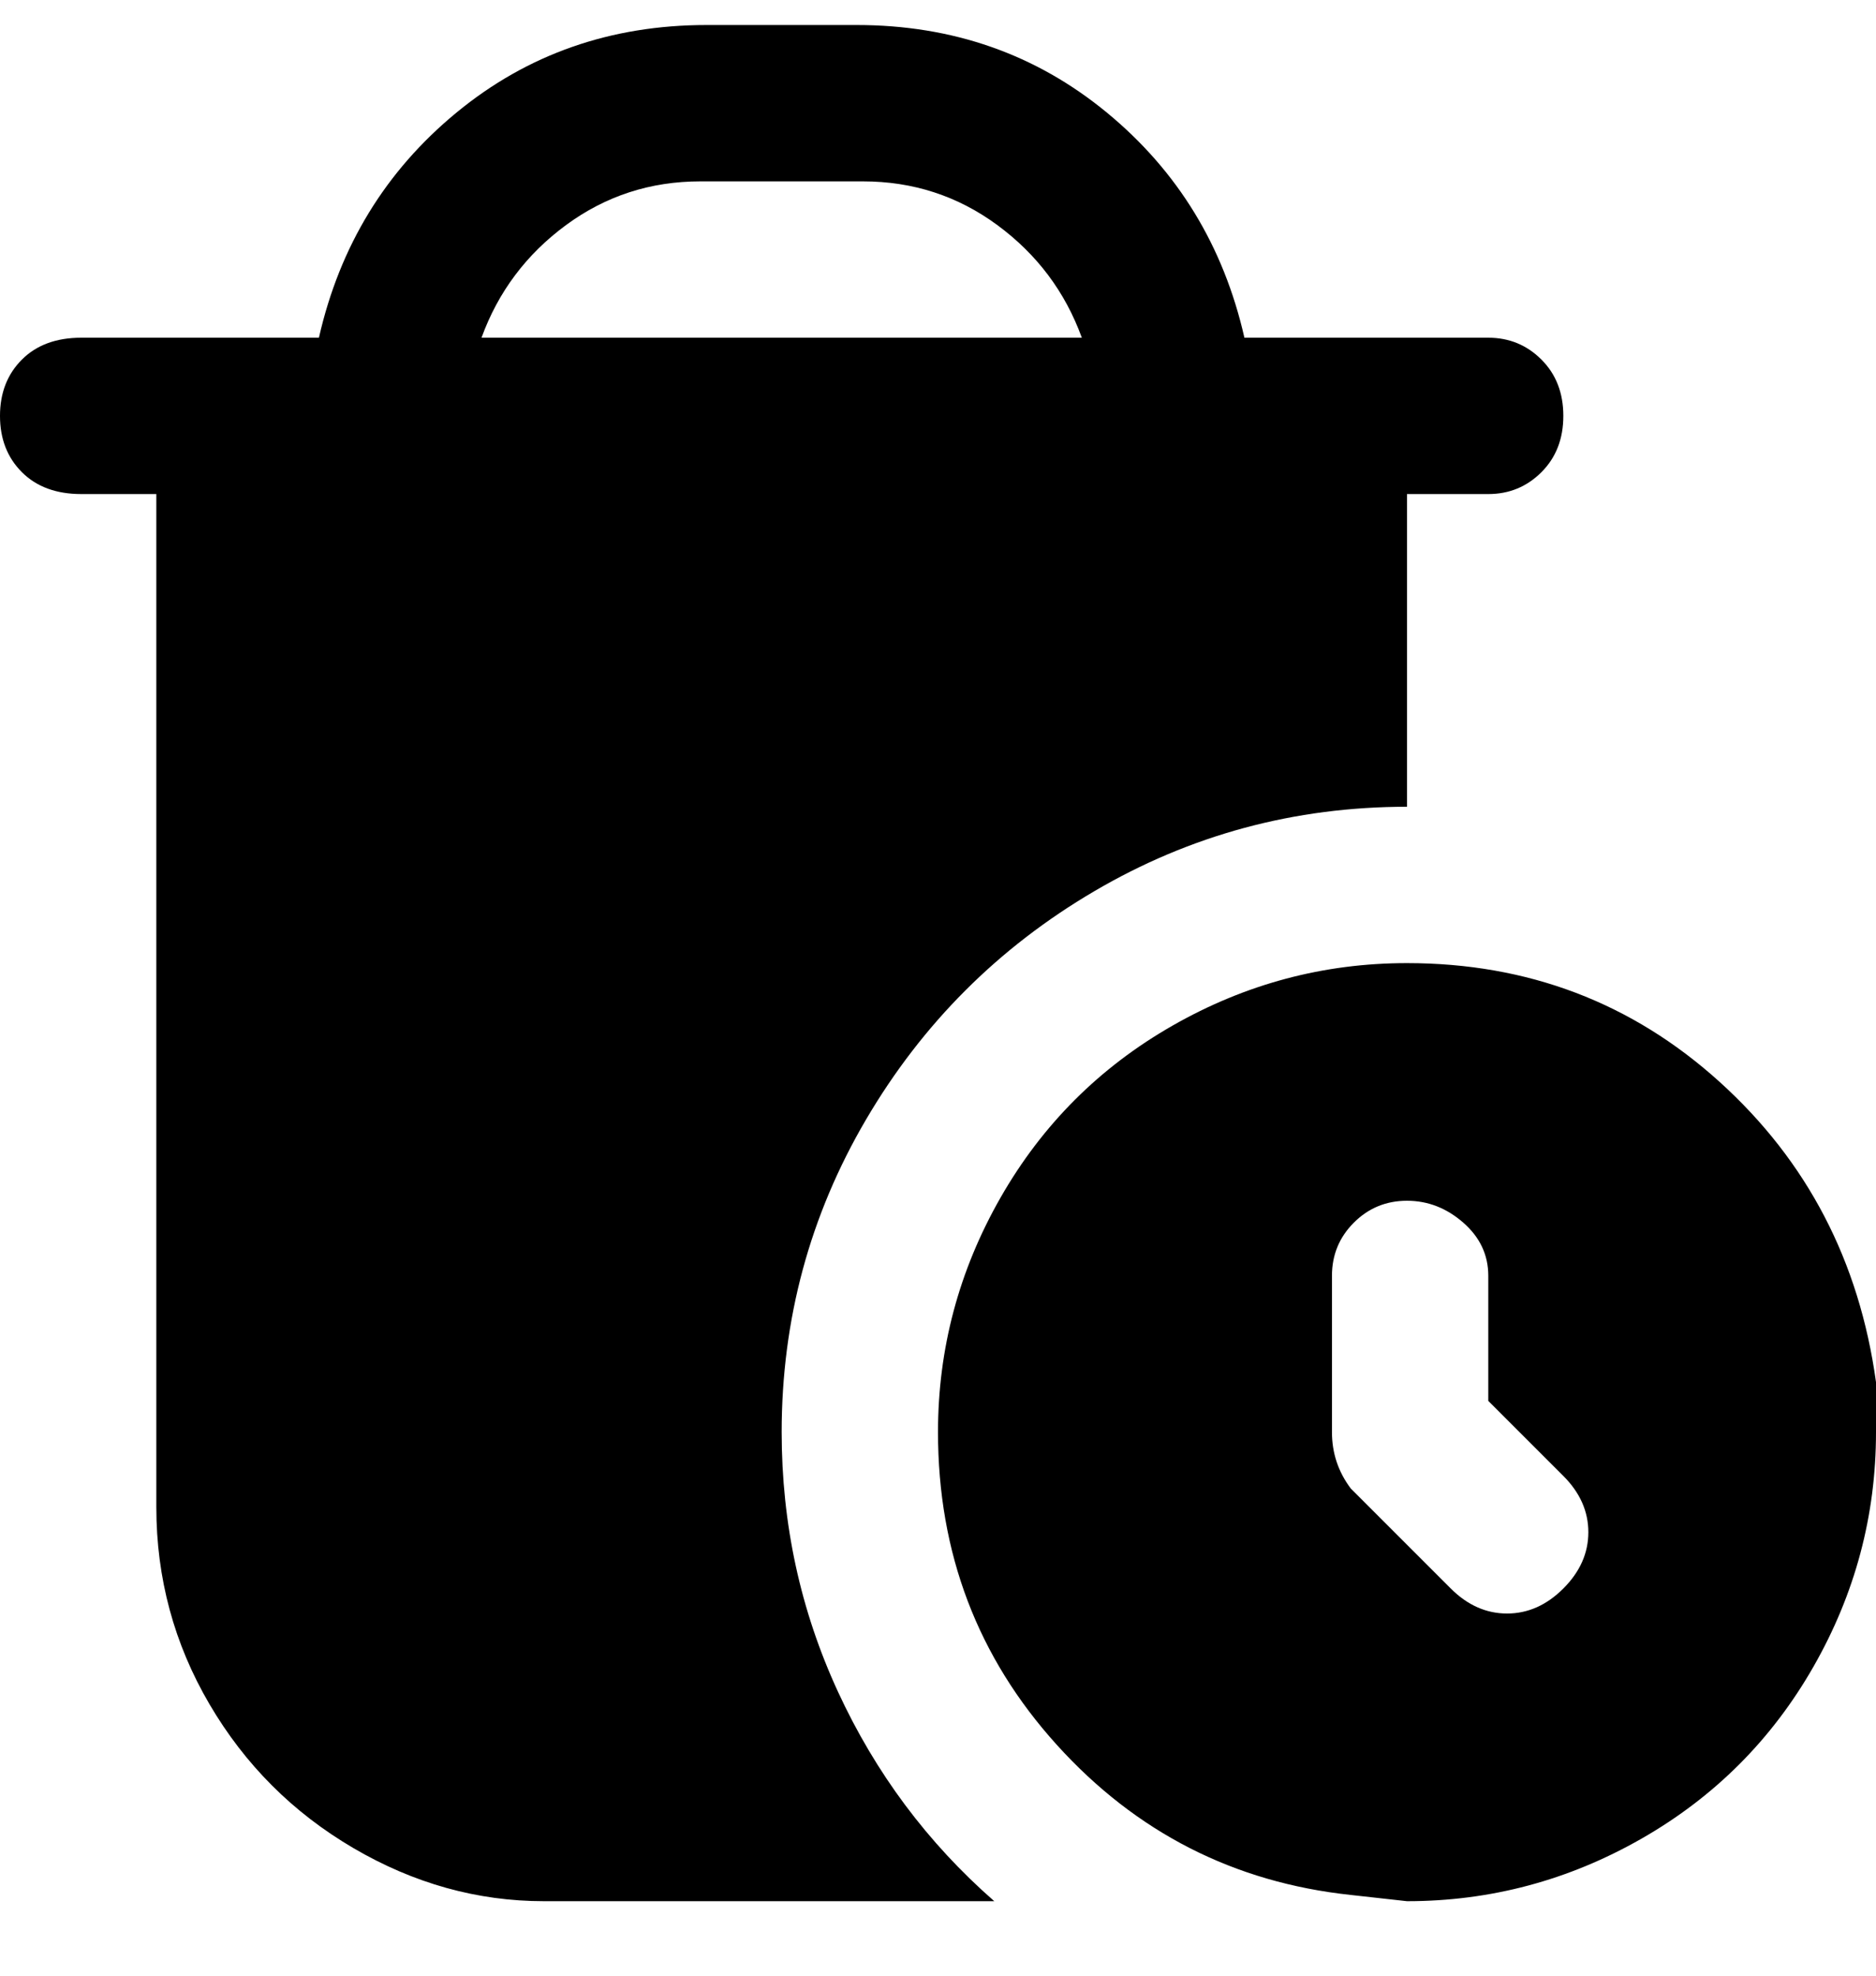 <svg viewBox="0 0 300 316" xmlns="http://www.w3.org/2000/svg"><path d="M300 221q-4-29-25-48t-50-19q-20 0-37.5 10T160 191.5Q150 209 150 229q0 29 19 50t47 24l9 1q20 0 37.5-10t27.5-27.5q10-17.5 10-37.5v-8zm-50 33q-4 4-9 4t-9-4l-16-16q-3-4-3-9v-25q0-5 3.5-8.5t8.5-3.5q5 0 9 3.5t4 8.5v20l12 12q4 4 4 9t-4 9zm-125-25q0-27 13.5-50t36.5-36.5q23-13.5 50-13.5V79h13q5 0 8.5-3.5t3.5-9q0-5.5-3.5-9T238 54h-39q-5-22-22-36T137 4h-24Q90 4 73 18T51 54H13q-6 0-9.5 3.5t-3.5 9q0 5.5 3.5 9T13 79h12v162q0 17 8.5 31.5t23 23Q71 304 87 304h72q-16-14-25-33.5t-9-41.5zM77 54q4-11 13.5-18t21.5-7h26q12 0 21.5 7T173 54H77z"/></svg>